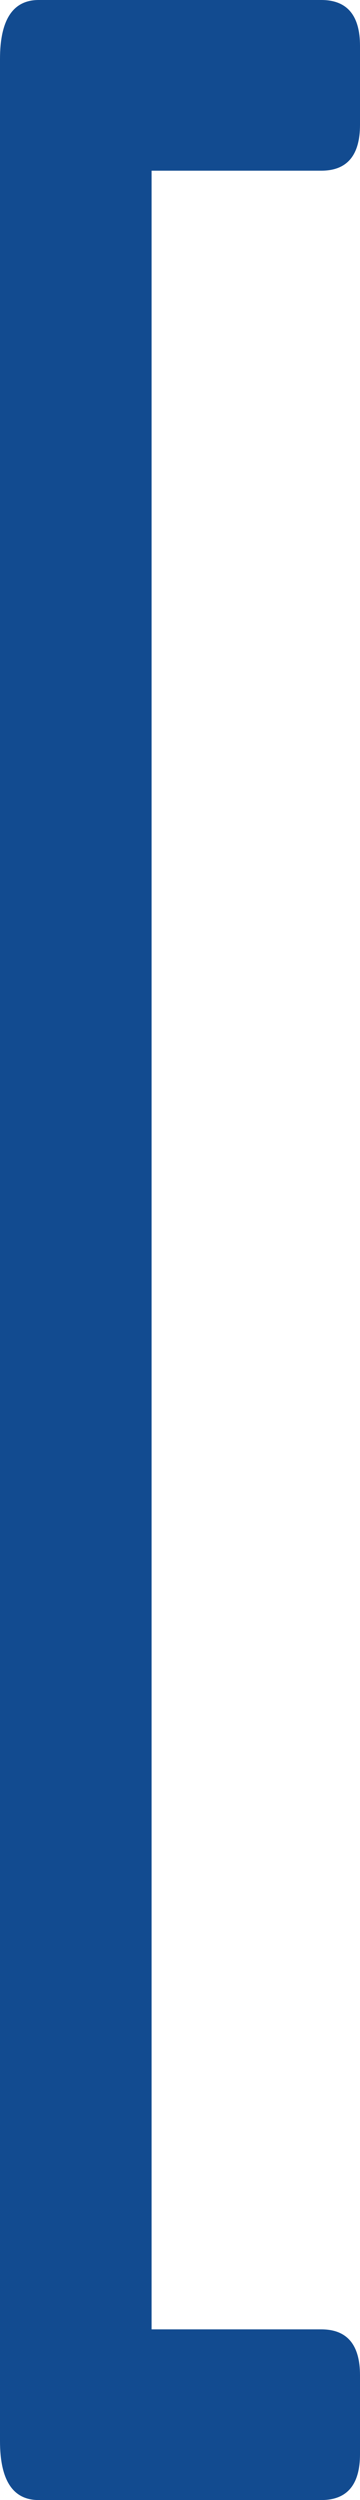 <svg width="14" height="97" viewBox="0 0 14 97" fill="none" xmlns="http://www.w3.org/2000/svg">
<path d="M1.507 97C0.502 97 0 96.236 0 94.707V2.293C0 0.764 0.502 0 1.507 0H12.493C13.498 0 14 0.594 14 1.783V4.84C14 6.029 13.498 6.623 12.493 6.623H5.895V90.377H12.493C13.498 90.377 14 90.972 14 92.16V95.217C14 96.406 13.498 97 12.493 97H1.507Z" fill="#124B90"/>
</svg>
